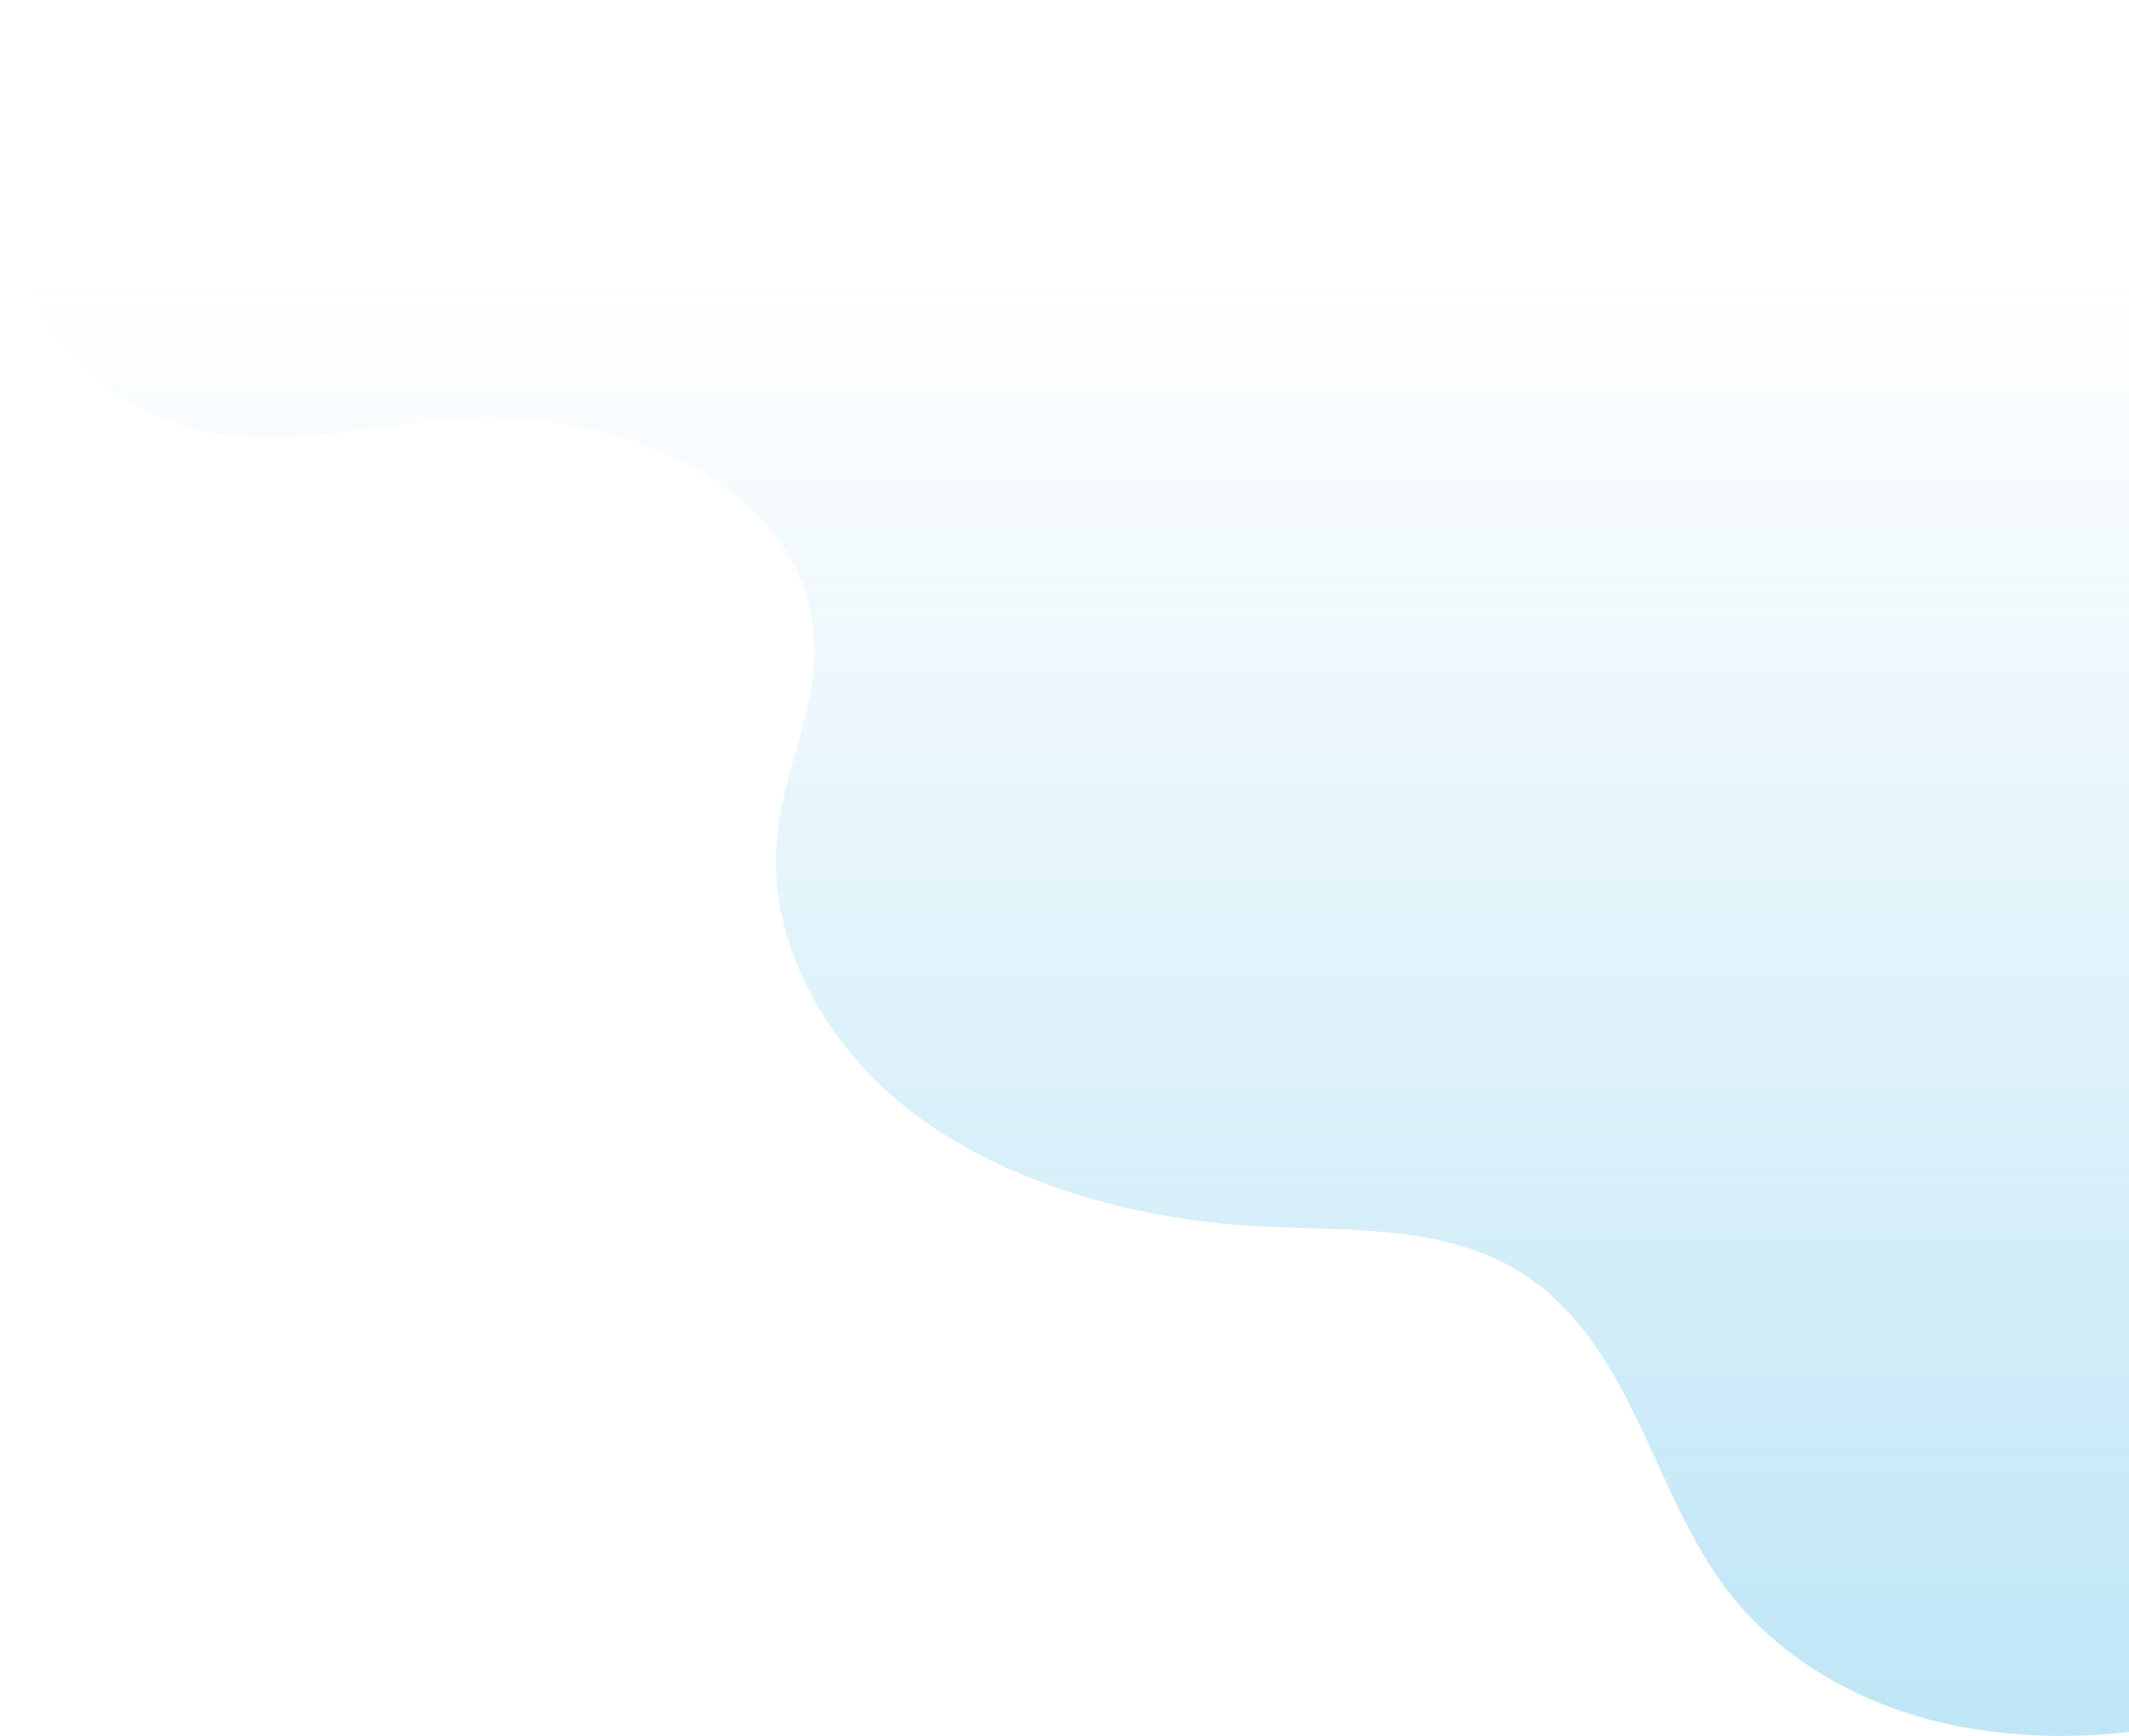 <svg width="1285" height="1048" viewBox="0 0 1285 1048" fill="none" xmlns="http://www.w3.org/2000/svg">
<path d="M1607.49 605.964C1585.49 625.861 1574.15 655.17 1570.62 690.195C1563.32 762.362 1558.11 831.749 1523.03 896.841C1460.49 1013 1309.66 1065.94 1184.31 1042.6C1131.08 1032.68 1079.93 1006.37 1045.86 964.302C1000.3 908.021 989.787 827.612 933.365 779.543C882.153 735.927 812.722 744.17 750.396 739.748C683.176 734.979 611.219 715.114 555.966 675.509C501.154 636.188 461.655 570.149 469.201 503.098C473.811 462.262 495.028 423.289 491.113 382.389C482.399 291.809 377.227 253.468 299.367 252.11C244.87 251.162 191.037 269.259 136.478 262.722C82.866 256.31 34.211 216.99 12.425 167.942C-29.378 73.698 41.82 -9.775 114.282 -62.36C200.099 -124.61 302.398 -165.415 406.18 -184.996C604.494 -222.359 807.671 -189.386 999.923 -136.706C1185.17 -85.953 1364.16 -11.575 1509.11 117.851C1563.99 166.868 1611.31 227.886 1654.41 287.104C1684.88 328.951 1718.89 369.503 1742.16 416.088C1764.67 461.188 1777.39 528.491 1727.63 560.263C1690.88 583.792 1641.09 575.612 1607.49 605.964Z" fill="url(#paint0_linear)" fill-opacity="0.3"/>
<defs>
<linearGradient id="paint0_linear" x1="881" y1="-201" x2="881" y2="1048" gradientUnits="userSpaceOnUse">
<stop offset="0.297" stop-color="#29ABE2" stop-opacity="0"/>
<stop offset="1" stop-color="#29ABE2"/>
</linearGradient>
</defs>
</svg>

